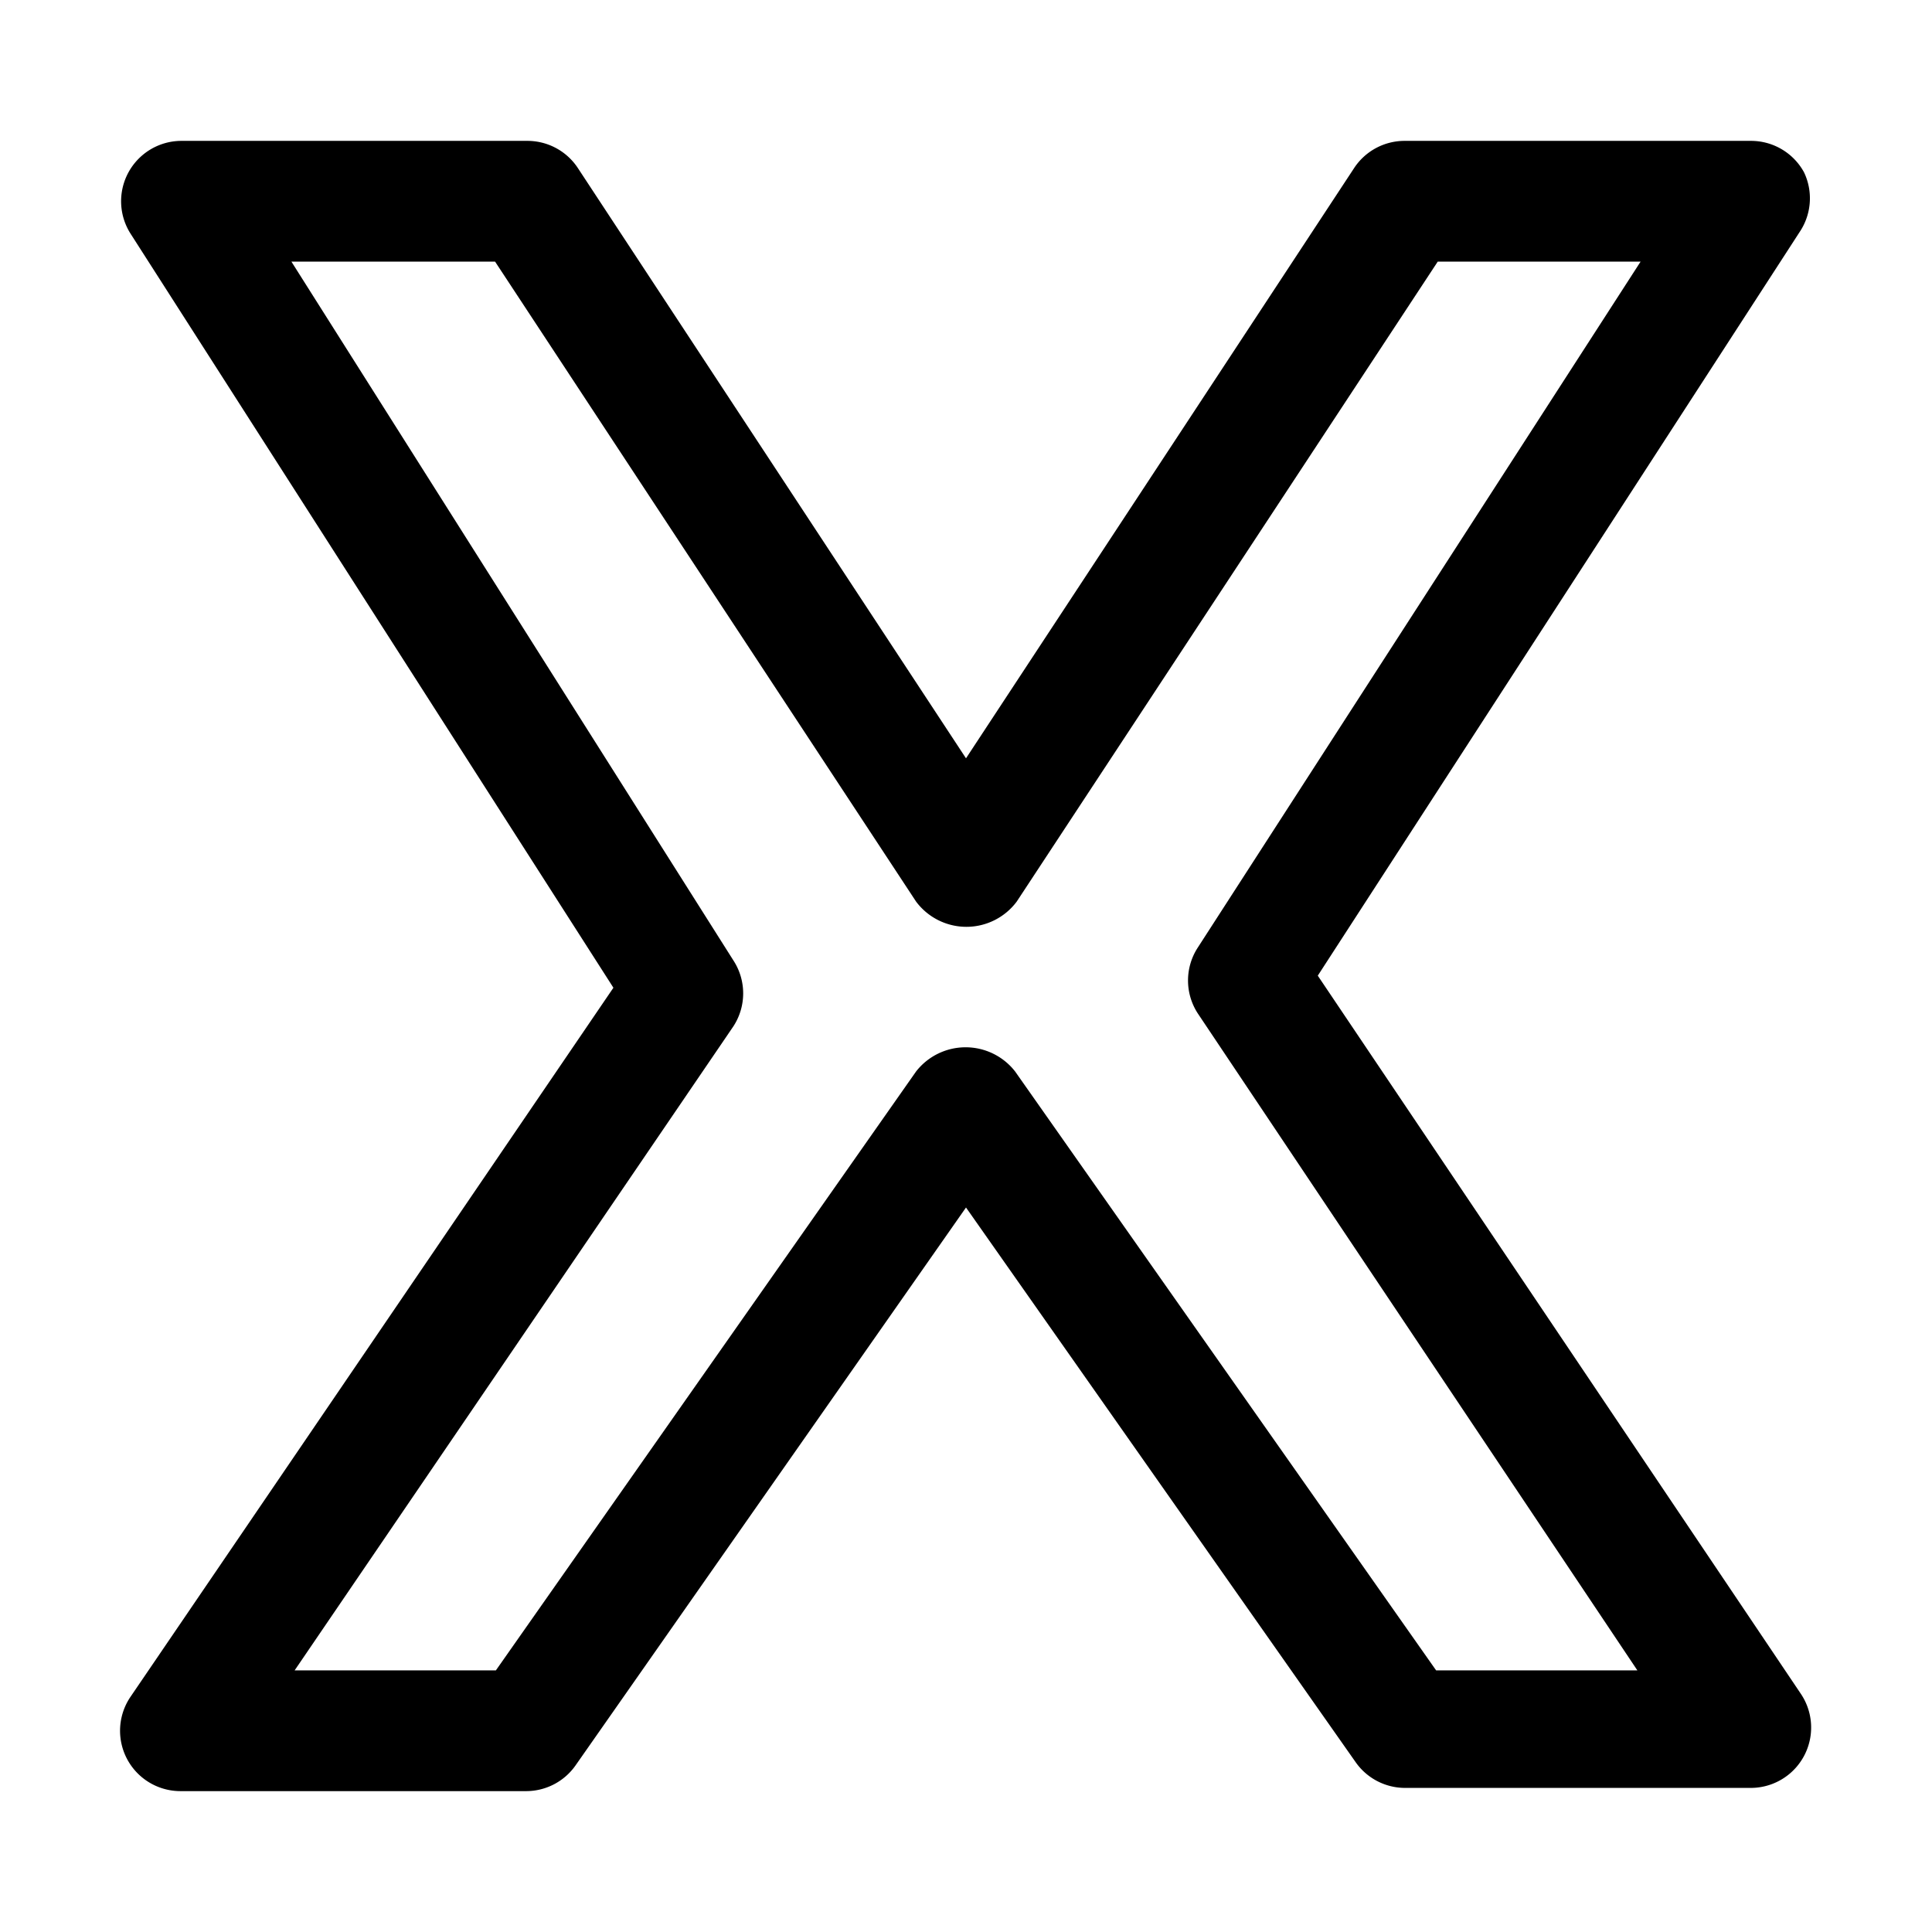 <svg id="Outline_Version" data-name="Outline Version" xmlns="http://www.w3.org/2000/svg" viewBox="0 0 24 24"><title>os-system-osx</title><path d="M22.41,2.14a.75.75,0,0,0-.66-.39h-4.3a.75.75,0,0,0-.63.34L12,9.42,7.18,2.09a.75.75,0,0,0-.63-.34H2.25A.75.75,0,0,0,1.62,2.9l6,9.37-6,8.81a.75.75,0,0,0,.62,1.17h4.3a.75.75,0,0,0,.61-.32L12,15l4.84,6.89a.75.75,0,0,0,.61.32h4.3a.75.75,0,0,0,.62-1.17l-6-8.92,6-9.26A.75.75,0,0,0,22.41,2.14Zm-7.53,9.63a.75.75,0,0,0,0,.82l5.46,8.16H17.84l-5.23-7.44a.78.78,0,0,0-1.23,0L6.16,20.75H3.66l5.45-8a.75.75,0,0,0,0-.82L3.62,3.25H6.15l5.23,7.95a.78.78,0,0,0,1.25,0l5.23-7.95h2.52Z"/></svg>